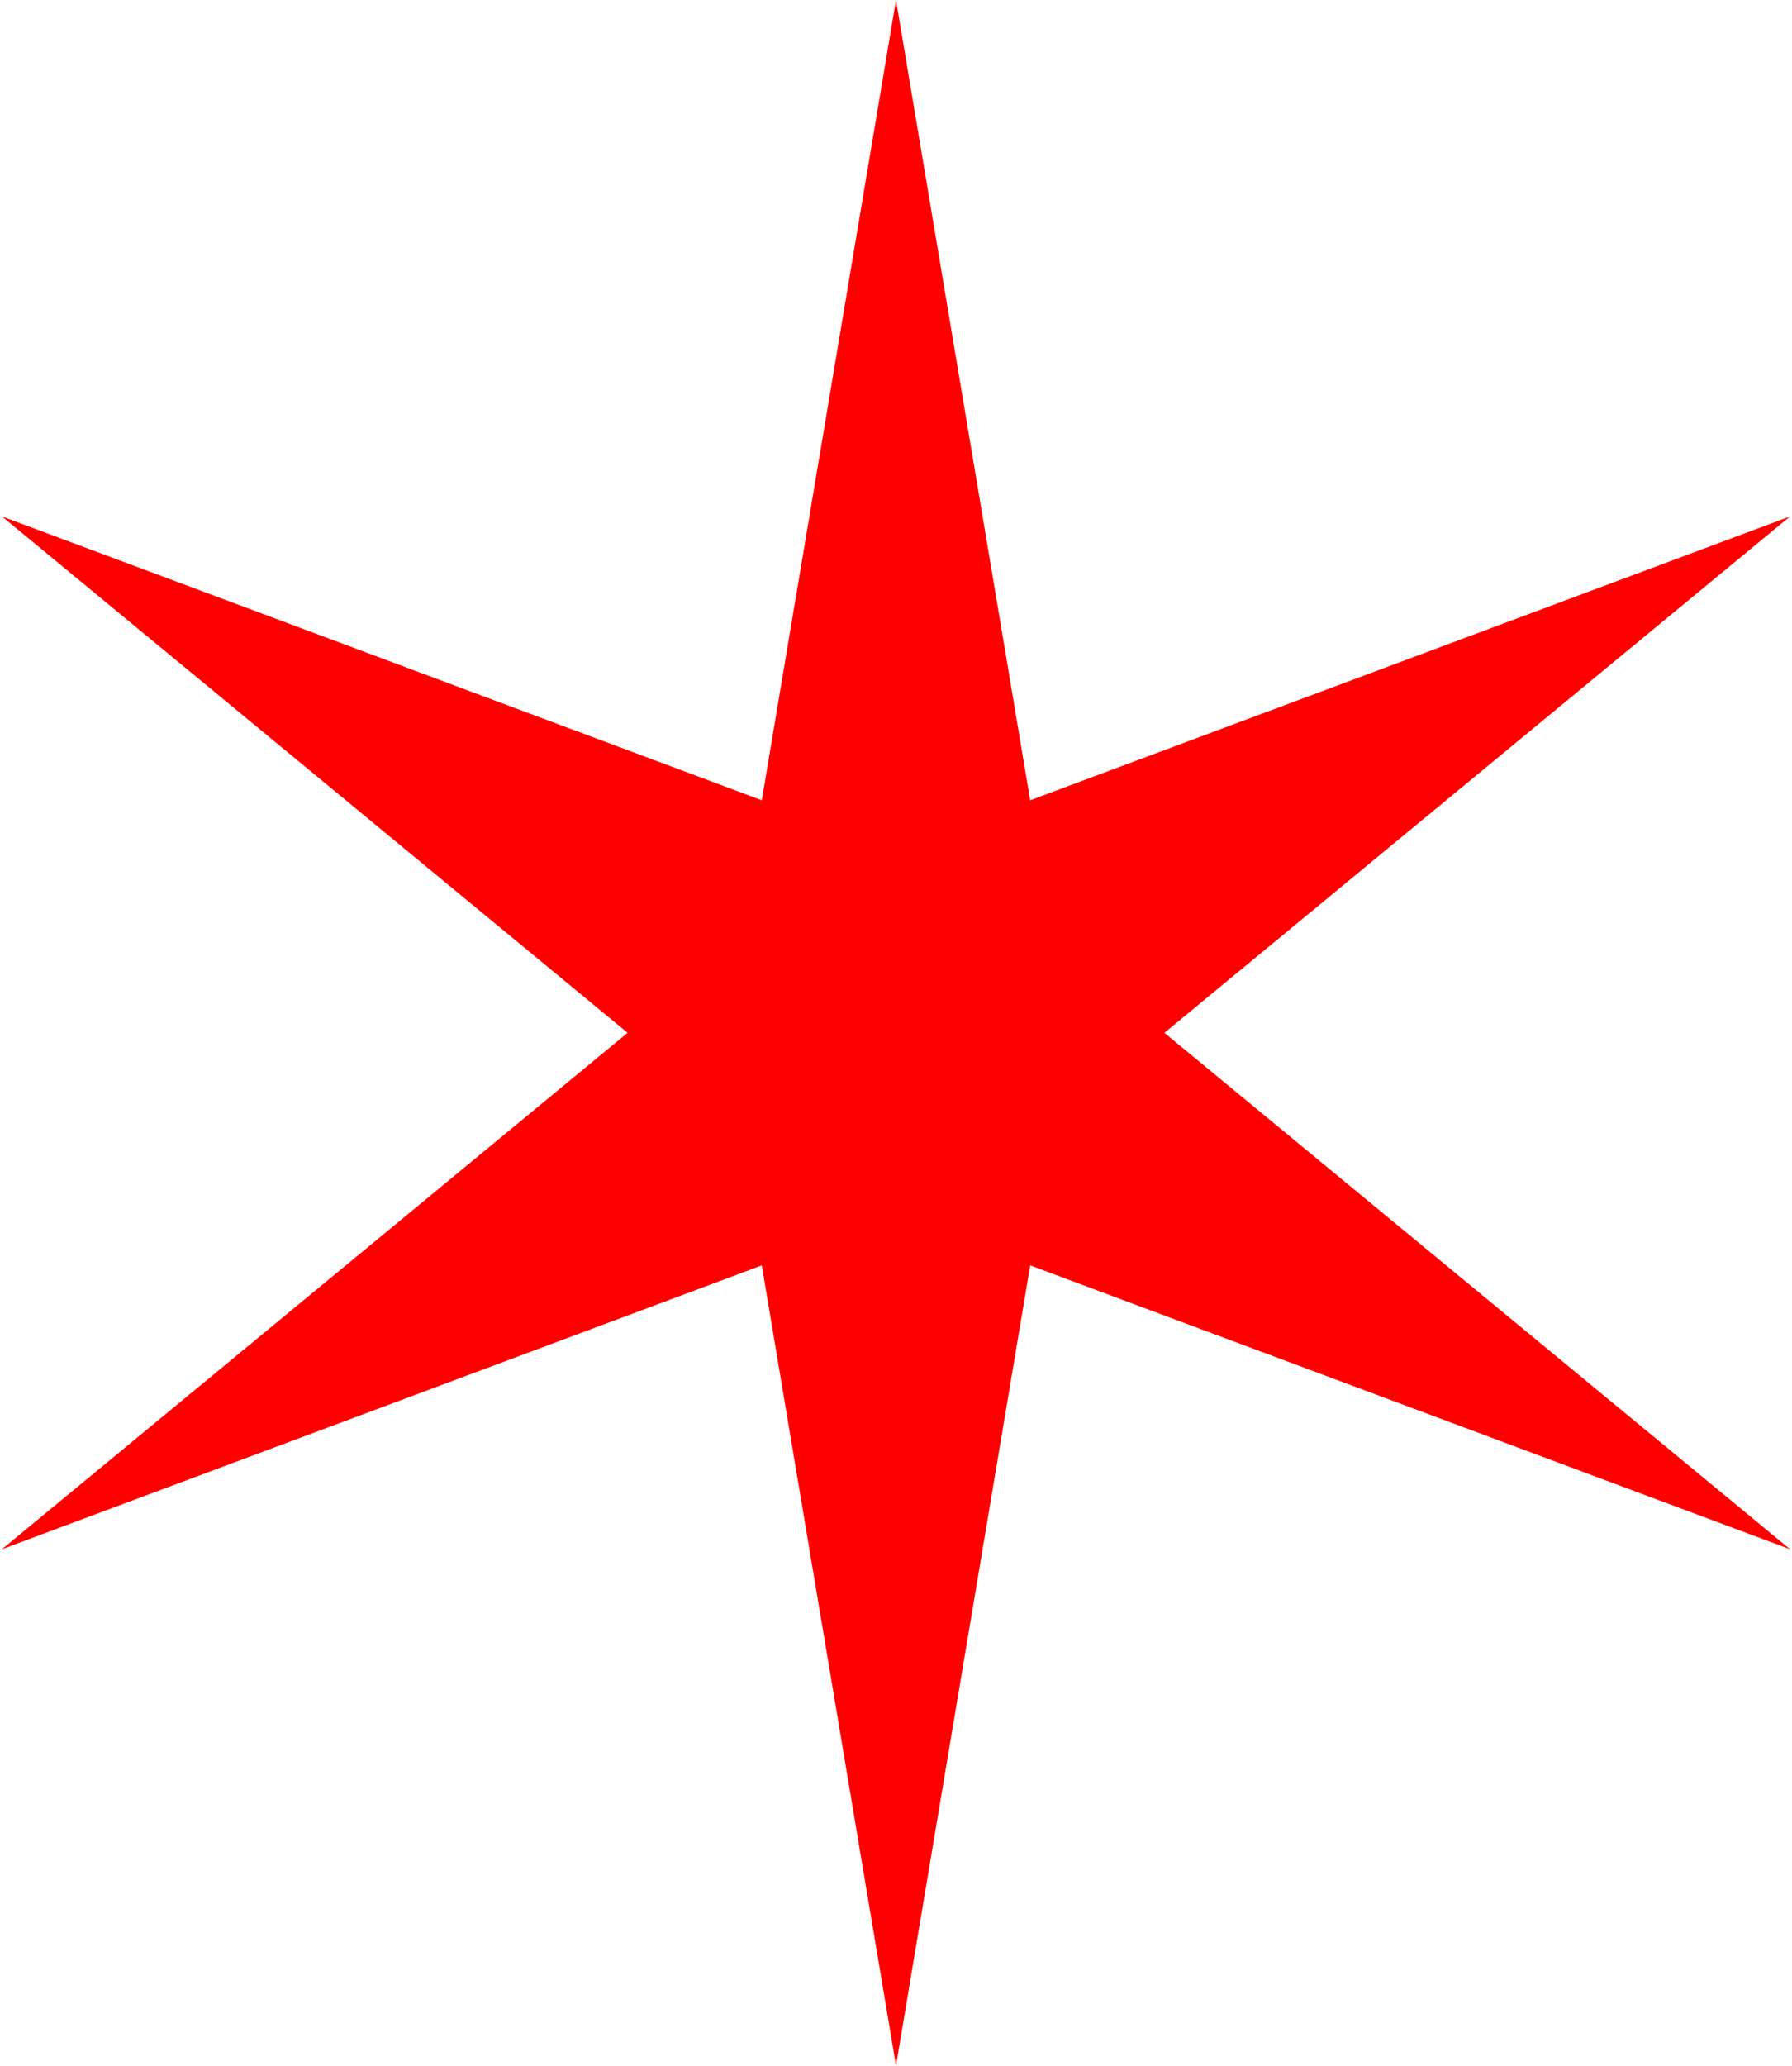 <svg width="657" height="757" viewBox="0 0 657 757" fill="none" xmlns="http://www.w3.org/2000/svg">
<path d="M328.5 0L377.705 293.274L656.291 189.25L426.91 378.5L656.291 567.75L377.705 463.726L328.5 757L279.295 463.726L0.709 567.75L230.09 378.5L0.709 189.25L279.295 293.274L328.5 0Z" fill="#FF0000"/>
</svg>
